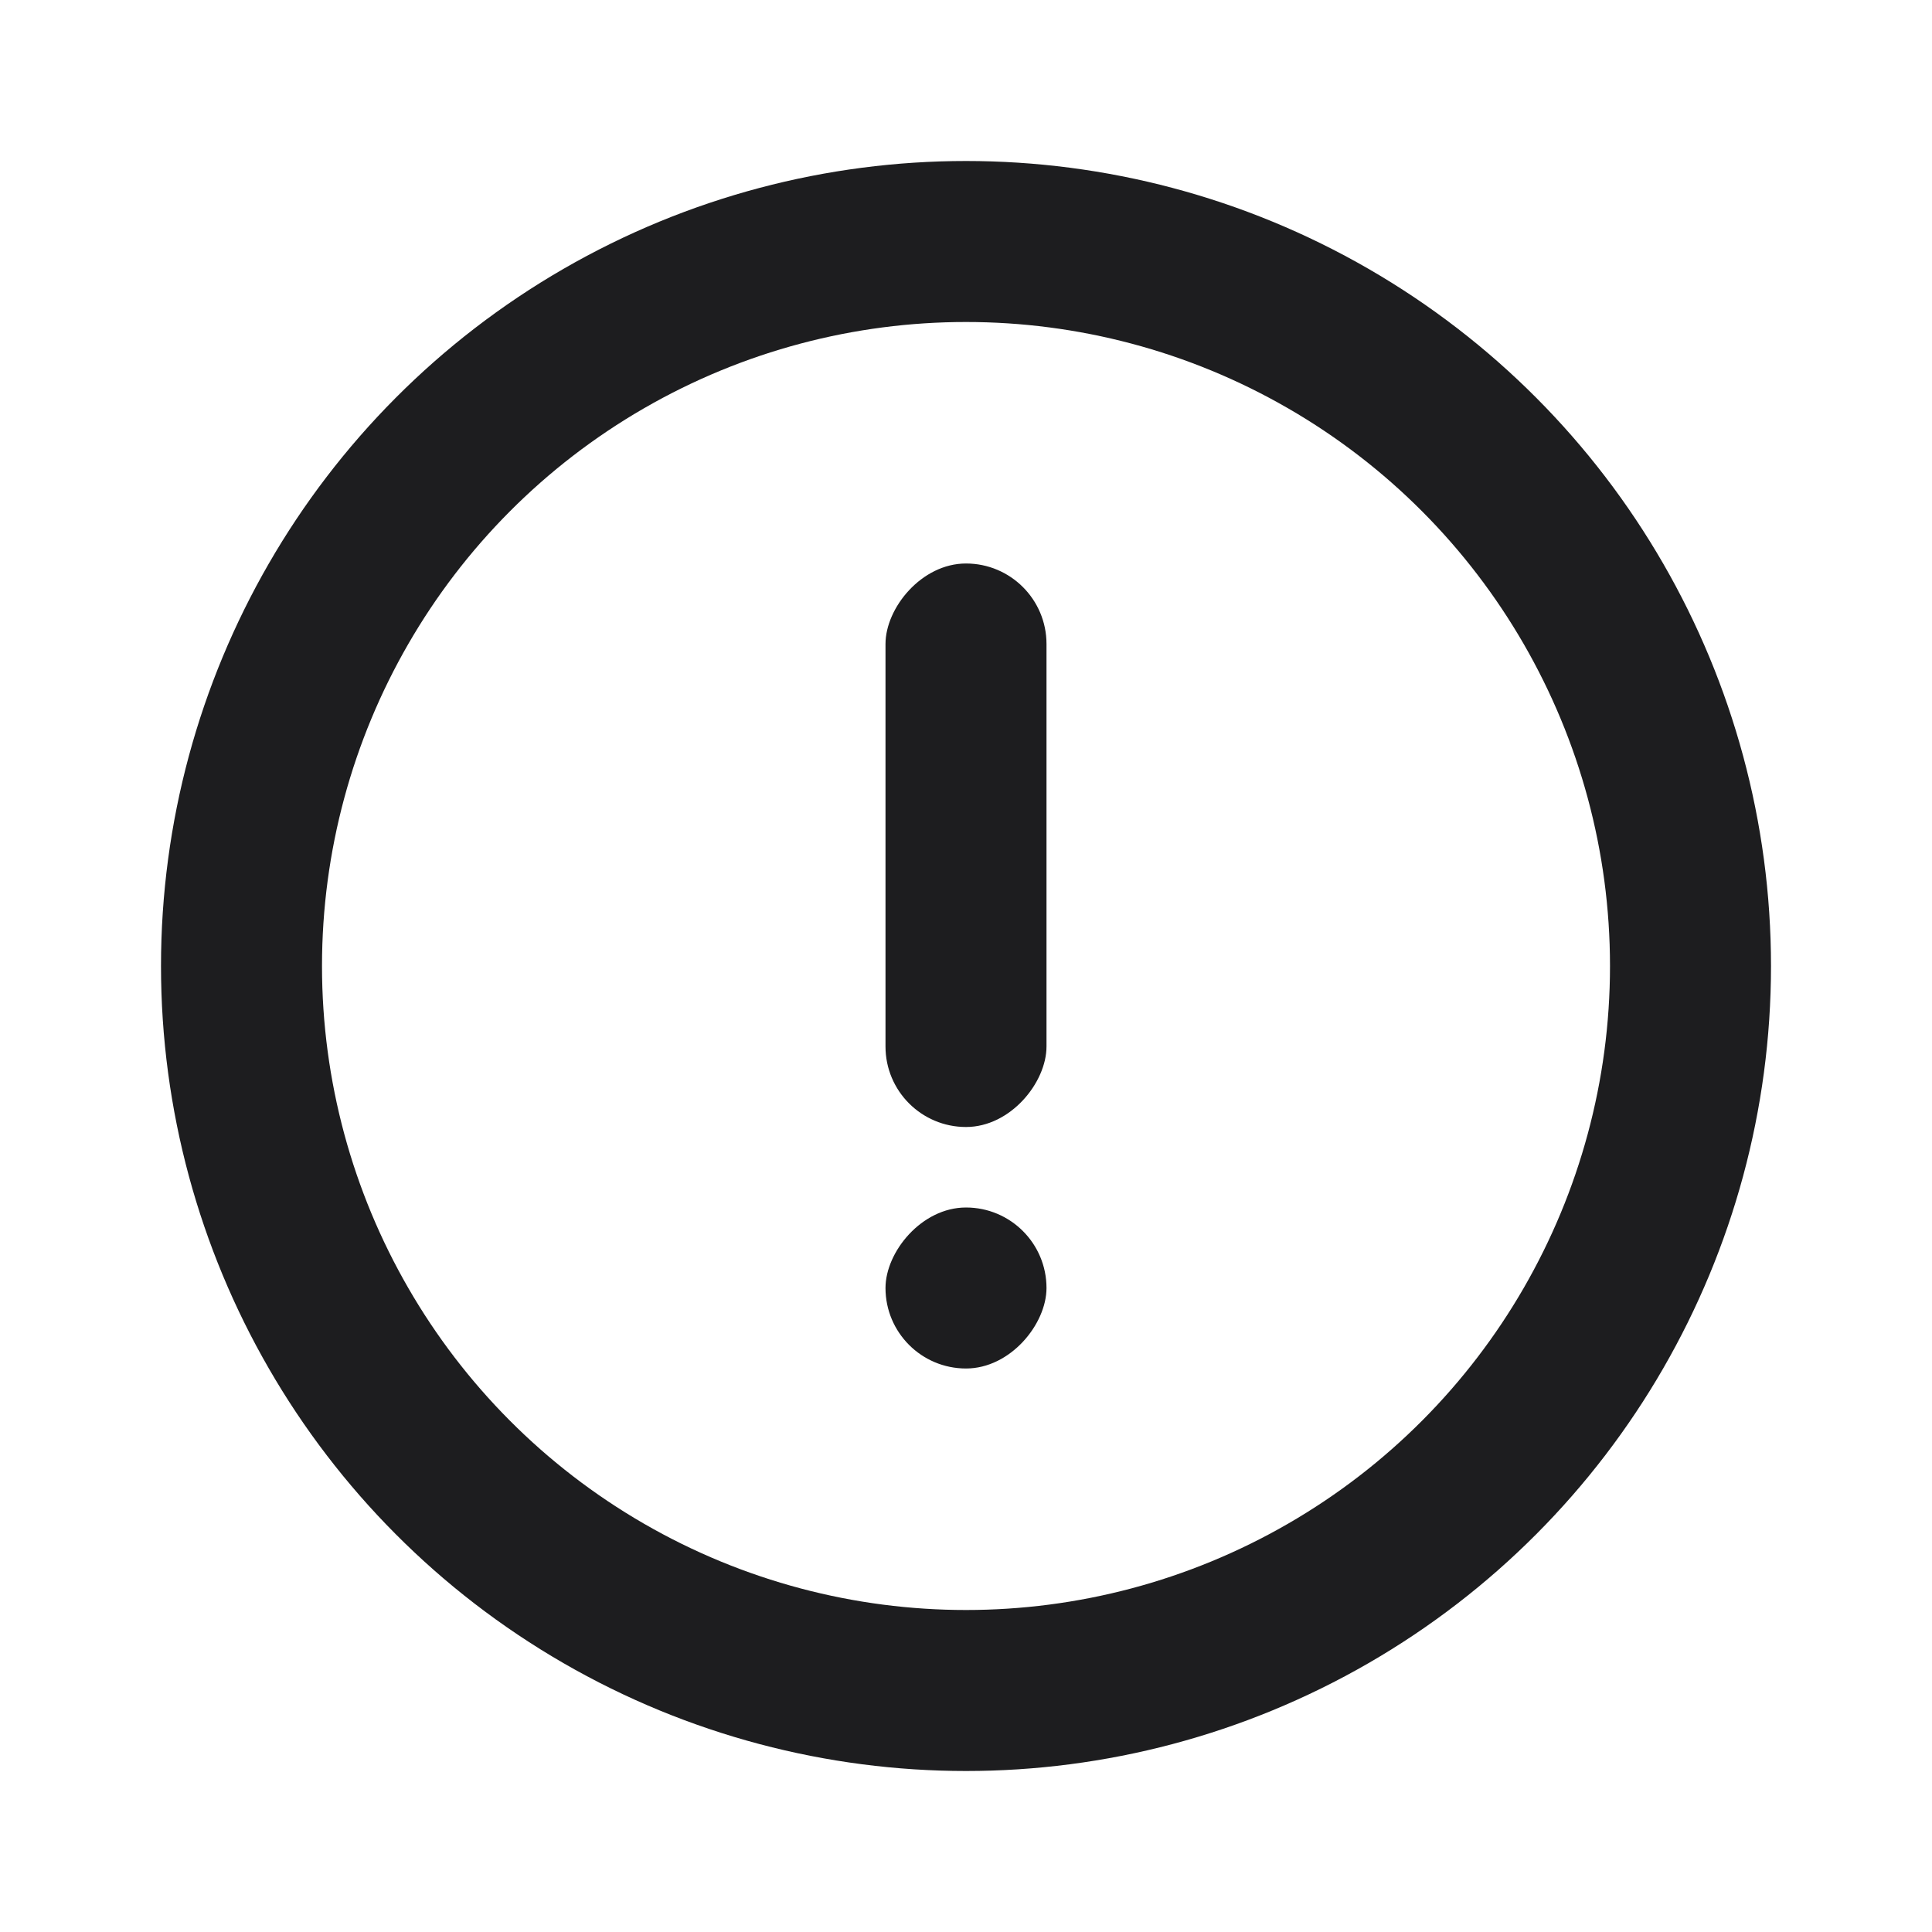 <svg width="24" height="24" viewBox="0 0 24 24" fill="none" xmlns="http://www.w3.org/2000/svg">
<circle cx="12" cy="12" r="9" stroke="#1D1D1F" stroke-width="2"/>
<rect width="2" height="7" rx="1" transform="matrix(1 0 0 -1 11 14)" fill="#1D1D1F"/>
<rect width="2" height="2" rx="1" transform="matrix(1 0 0 -1 11 17)" fill="#1D1D1F"/>
</svg>
